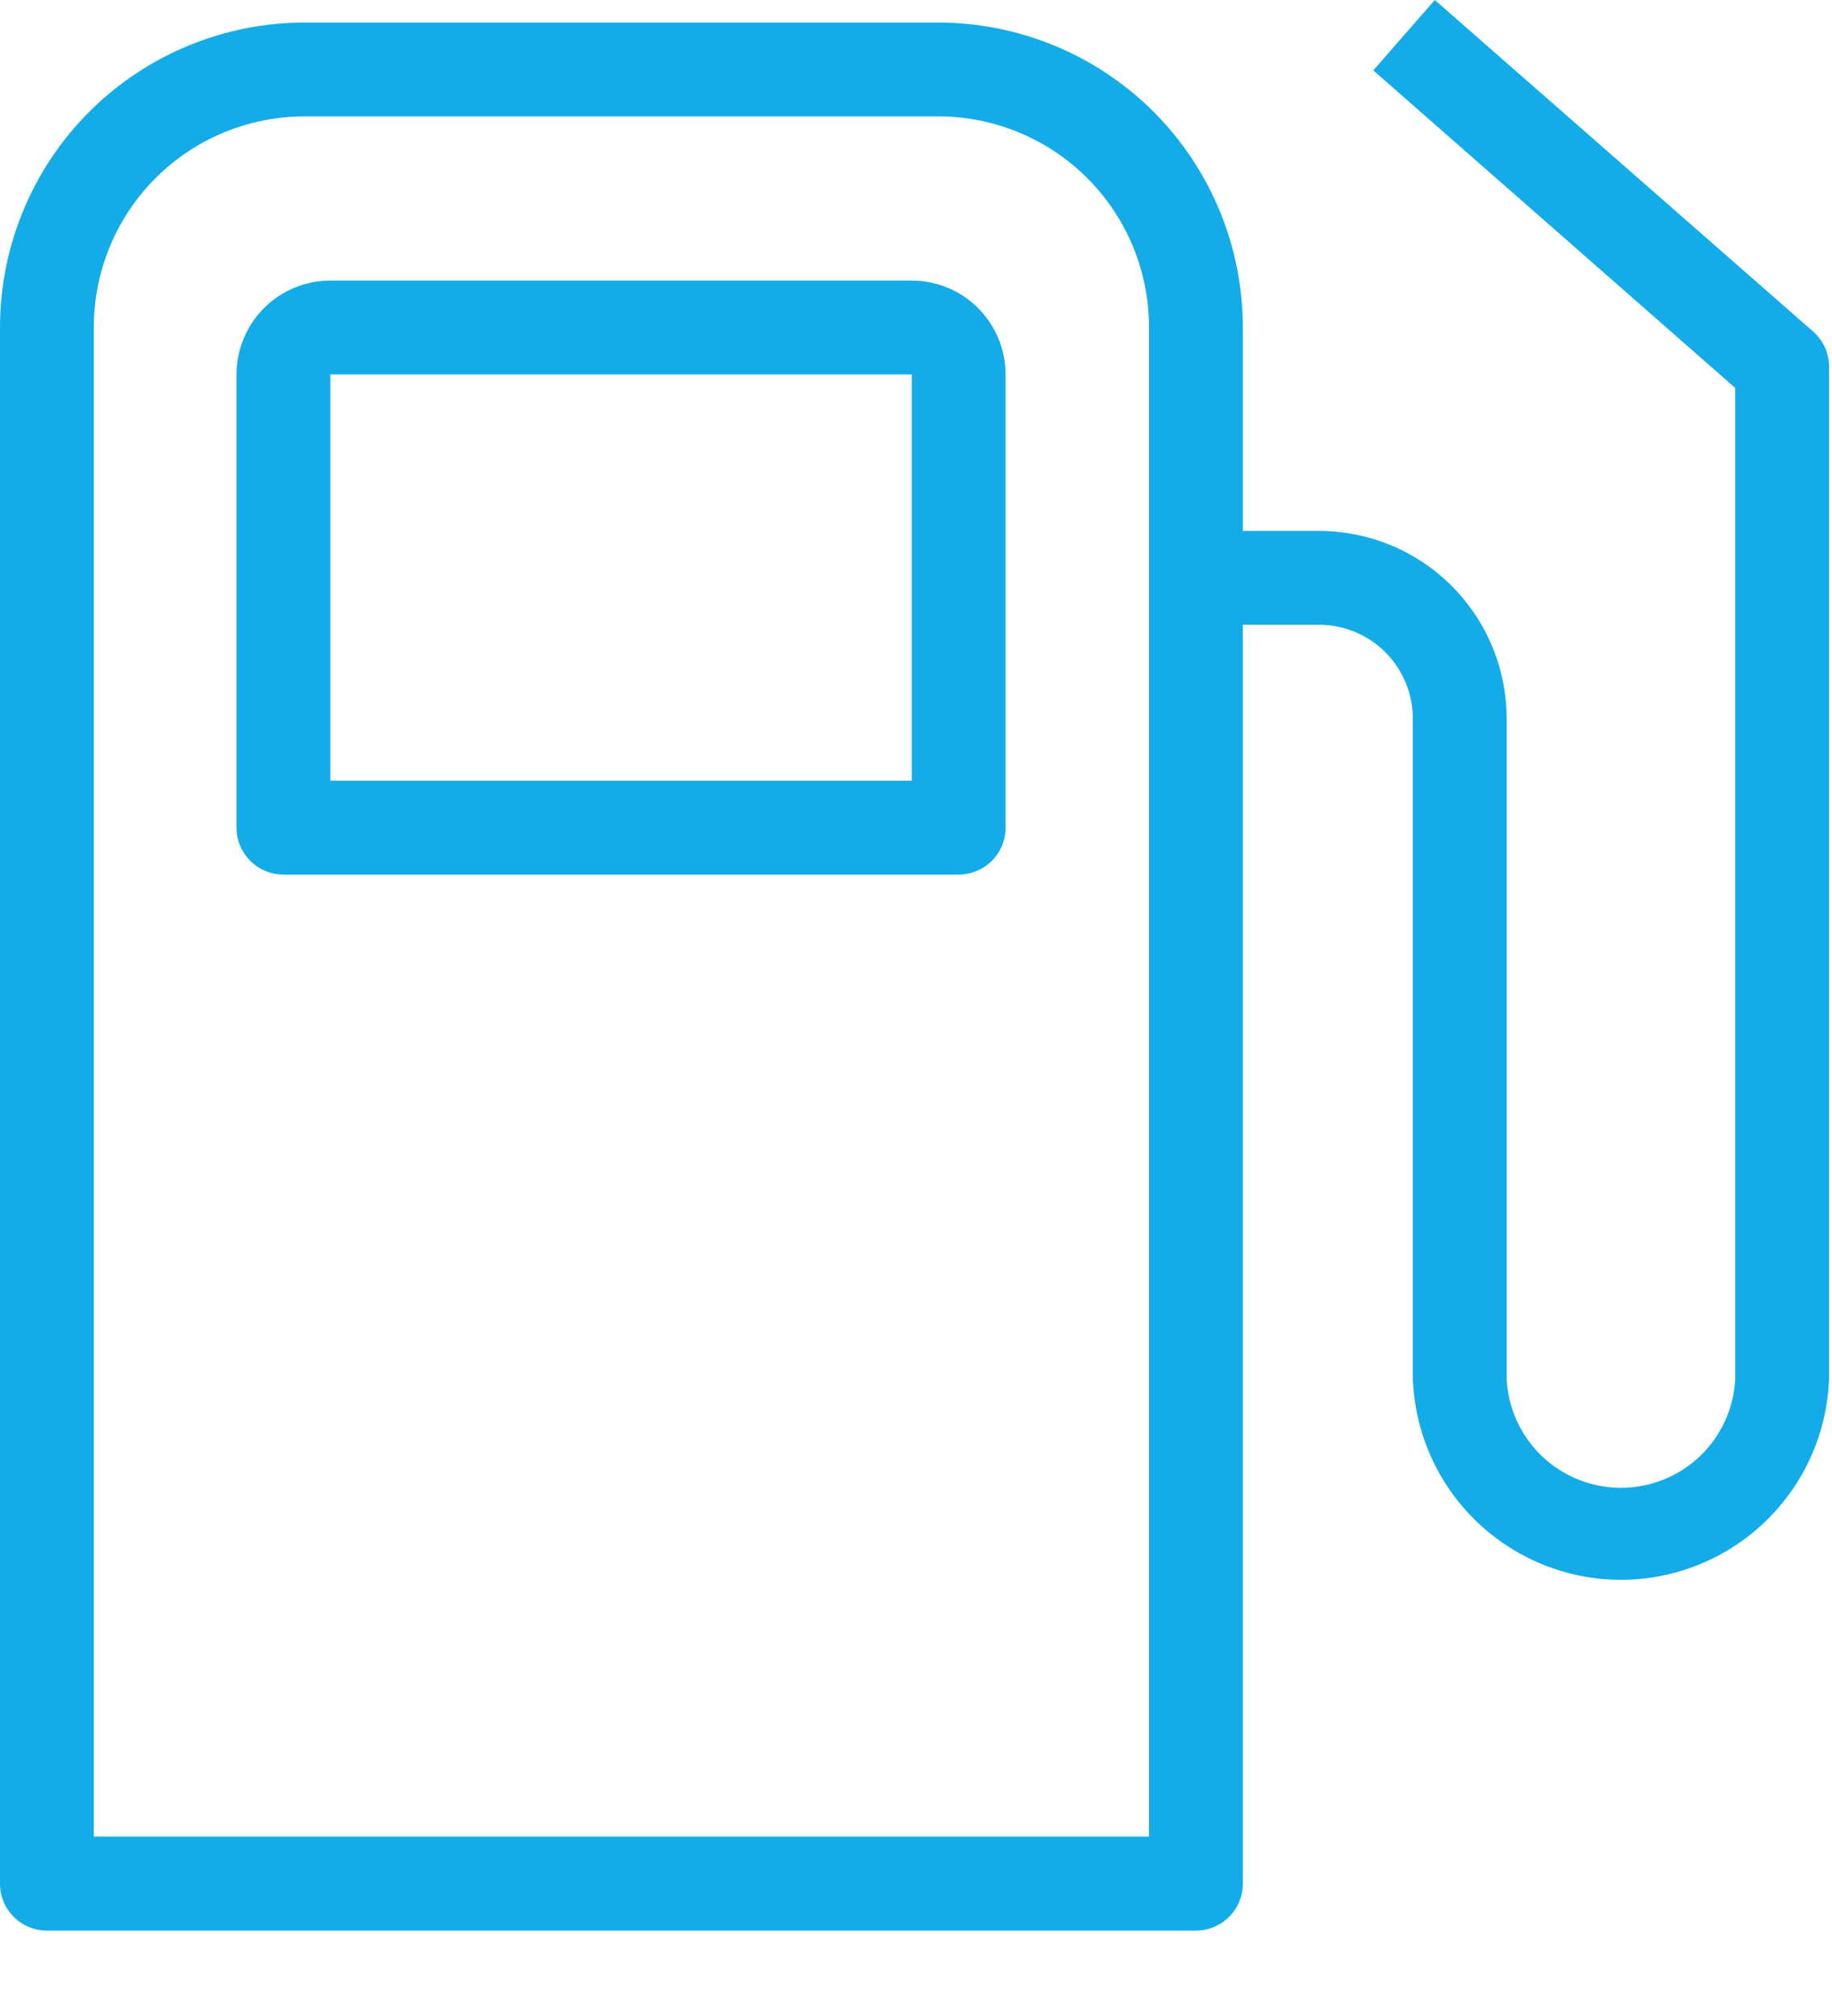<svg width="10" height="11" viewBox="0 0 10 11" fill="none" xmlns="http://www.w3.org/2000/svg">
<path d="M5.12 0.123H1.664C1.223 0.123 0.799 0.298 0.487 0.61C0.175 0.922 0 1.346 0 1.787V10.278C0 10.346 0.027 10.411 0.075 10.459C0.123 10.507 0.188 10.534 0.256 10.534H6.528C6.596 10.534 6.661 10.507 6.709 10.459C6.757 10.411 6.784 10.346 6.784 10.278V3.409H7.2C7.336 3.409 7.466 3.463 7.562 3.559C7.658 3.655 7.712 3.785 7.712 3.921V7.521C7.722 7.816 7.846 8.095 8.058 8.3C8.27 8.505 8.553 8.62 8.848 8.62C9.143 8.62 9.426 8.505 9.638 8.3C9.85 8.095 9.974 7.816 9.984 7.521V2.001C9.984 1.964 9.976 1.928 9.961 1.895C9.946 1.862 9.924 1.833 9.897 1.809L7.832 0L7.496 0.384L9.472 2.117V7.521C9.465 7.682 9.396 7.833 9.28 7.945C9.163 8.056 9.009 8.118 8.848 8.118C8.687 8.118 8.533 8.056 8.416 7.945C8.3 7.833 8.231 7.682 8.224 7.521V3.921C8.224 3.649 8.116 3.389 7.924 3.197C7.732 3.005 7.472 2.897 7.2 2.897H6.784V1.787C6.784 1.346 6.609 0.922 6.297 0.61C5.985 0.298 5.561 0.123 5.12 0.123ZM6.272 10.021H0.512V1.787C0.512 1.481 0.633 1.188 0.849 0.972C1.065 0.756 1.358 0.635 1.664 0.635H5.12C5.426 0.635 5.719 0.756 5.935 0.972C6.151 1.188 6.272 1.481 6.272 1.787V10.021Z" fill="#13ace9"/>
<path d="M4.977 1.531H1.803C1.667 1.531 1.537 1.585 1.441 1.681C1.345 1.777 1.291 1.908 1.291 2.043V4.516C1.291 4.584 1.318 4.649 1.366 4.697C1.414 4.745 1.479 4.772 1.547 4.772H5.233C5.301 4.772 5.366 4.745 5.414 4.697C5.462 4.649 5.489 4.584 5.489 4.516V2.043C5.489 1.908 5.435 1.777 5.339 1.681C5.243 1.585 5.113 1.531 4.977 1.531ZM4.977 4.26H1.803V2.043H4.977V4.26Z" fill="#13ace9"/>
</svg>
